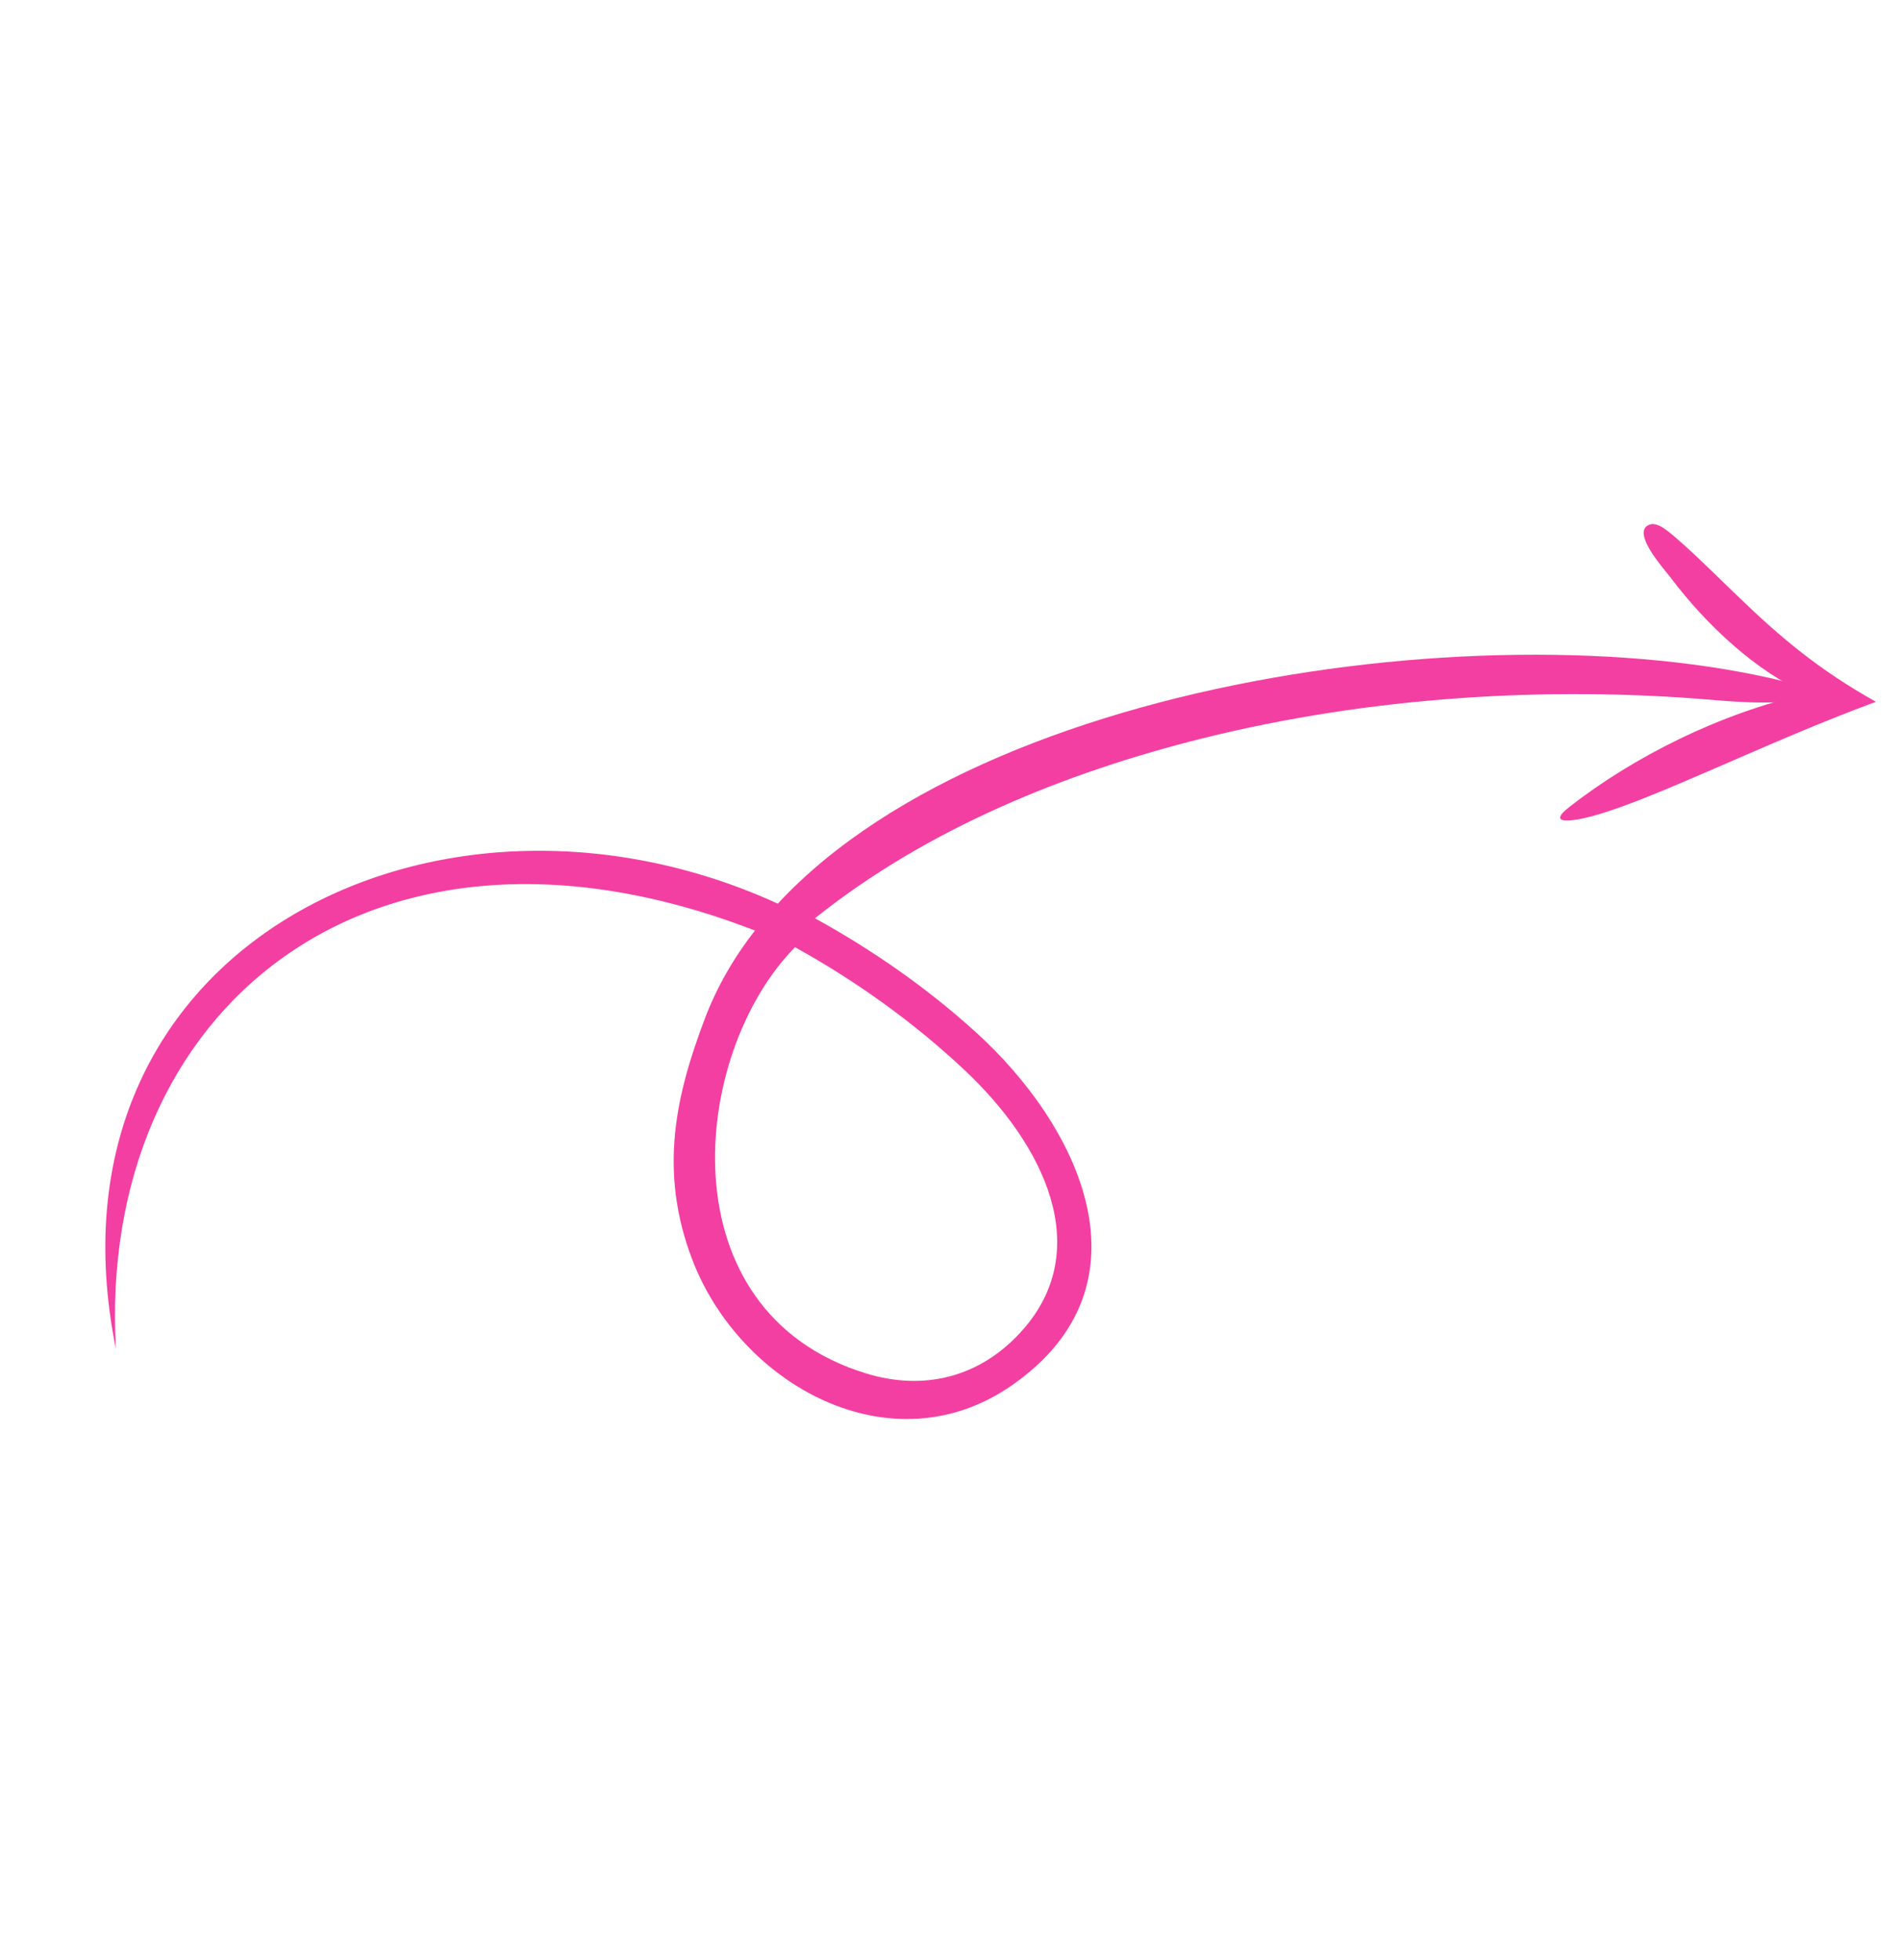 <svg width="129" height="133" viewBox="0 0 129 133" fill="none" xmlns="http://www.w3.org/2000/svg">
<g clip-path="url(#clip0_525_2920)">
<path fill-rule="evenodd" clip-rule="evenodd" d="M127.364 47.63C119.849 50.4 112.411 54.208 108.165 55.376C106.766 55.761 104.967 56.009 106.534 54.782C110.874 51.384 116.783 48.404 122.697 47.083C119.284 45.623 115.848 42.419 113.411 39.183C113.111 38.785 111.779 37.3 111.614 36.351C111.552 35.999 111.652 35.72 112.025 35.598C112.237 35.529 112.496 35.584 112.793 35.75C113.657 36.234 115.778 38.331 117.872 40.356C120.979 43.361 123.55 45.49 127.364 47.63Z" fill="#F33FA2"/>
<path fill-rule="evenodd" clip-rule="evenodd" d="M66.196 70.002C62.864 66.996 59.245 64.48 55.331 62.324C62.917 56.253 72.358 52.419 81.718 50.094C93.028 47.285 105.135 46.547 116.306 47.507C119.781 47.805 121.317 47.699 124.812 47.329C106.459 40.903 67.947 45.013 52.808 61.331C29.702 50.77 2.343 64.314 7.871 91.558C6.57 68.641 25.058 53.015 51.256 63.154C49.817 65.002 48.667 66.992 47.859 69.125C45.947 74.172 44.661 79.381 47.003 85.495C50.251 93.975 60.488 99.709 68.675 94.04C78.522 87.221 73.3 76.408 66.196 70.002ZM53.977 64.289C58.086 66.551 62.07 69.413 65.483 72.621C70.983 77.79 74.227 84.775 69.484 90.208C66.549 93.571 62.644 94.384 58.833 93.223C45.104 89.042 46.868 71.499 53.977 64.289Z" fill="#F33FA2"/>
</g>
<defs>
<clipPath id="clip0_525_2920">
<rect width="101.876" height="87.893" fill="white" transform="translate(128.744 45.334) rotate(121)"/>
</clipPath>
</defs>
</svg>
